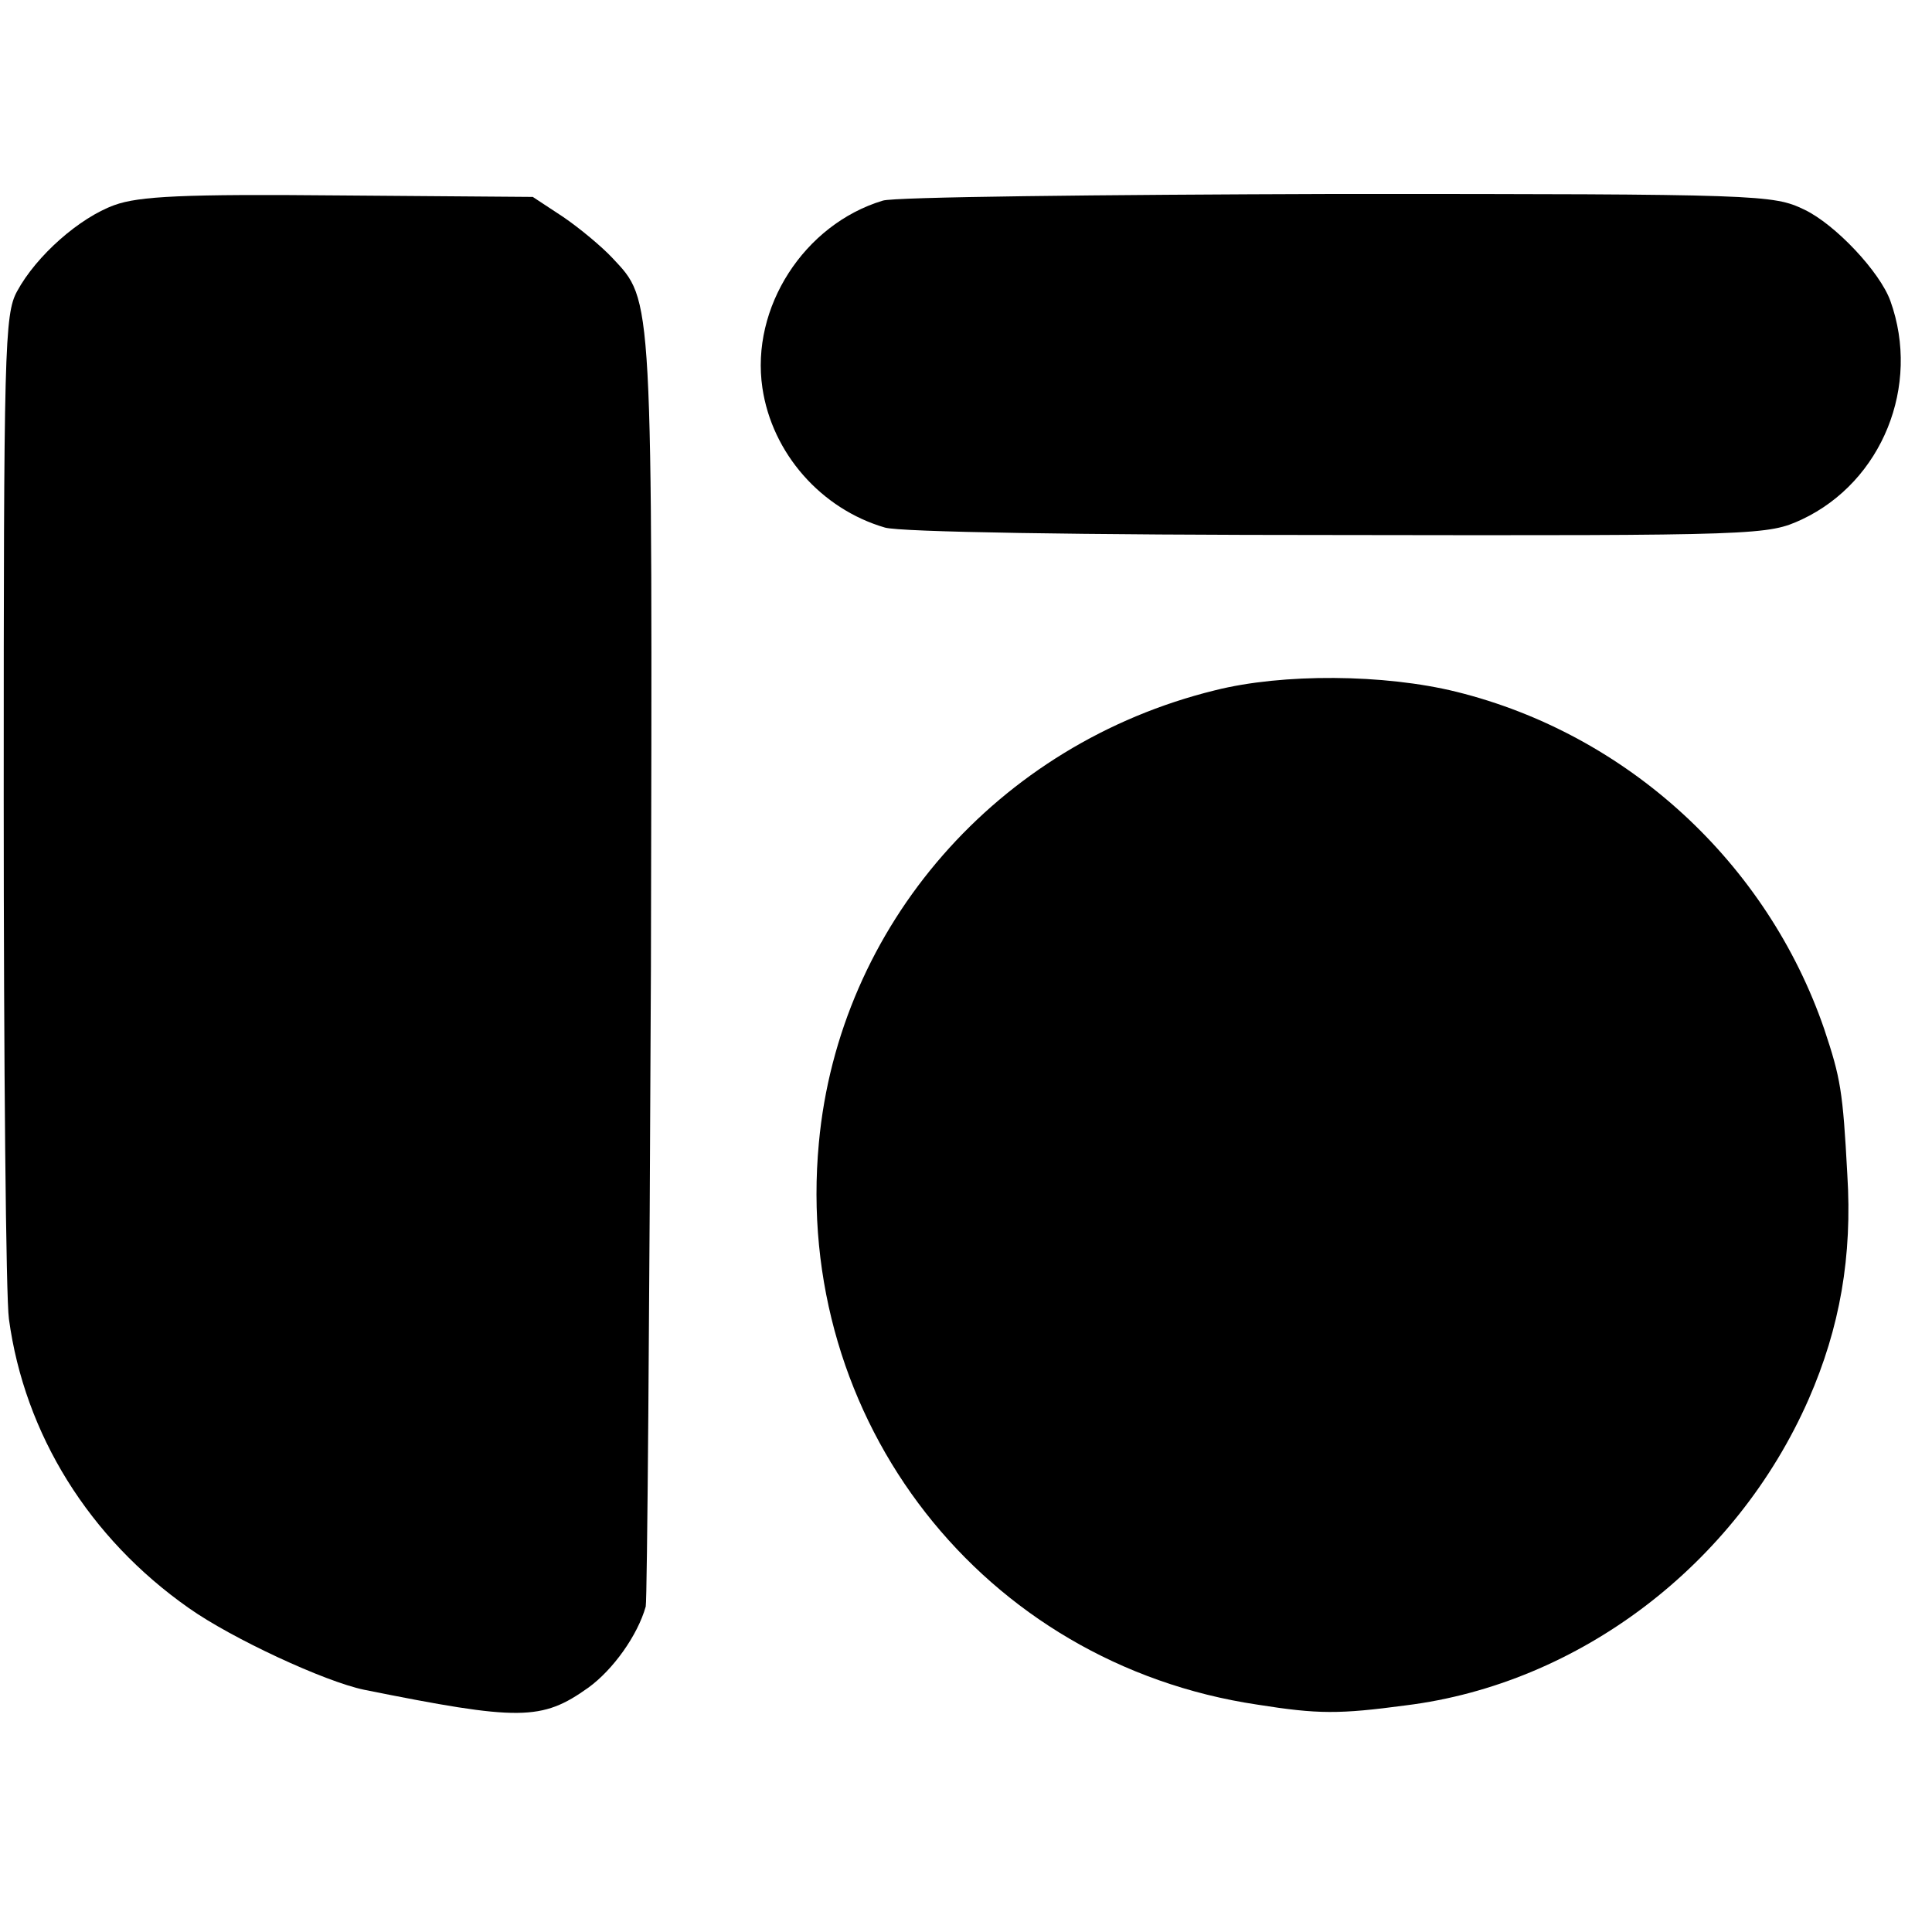 <?xml version="1.0" standalone="no"?>
<!DOCTYPE svg PUBLIC "-//W3C//DTD SVG 20010904//EN"
 "http://www.w3.org/TR/2001/REC-SVG-20010904/DTD/svg10.dtd">
<svg version="1.0" xmlns="http://www.w3.org/2000/svg"
 width="260pt" height="260pt" viewBox="0 0 260 260"
 preserveAspectRatio="xMidYMid meet">
<g transform="translate(0,260) scale(0.1,-0.1)"
fill="#000000" stroke="none">
<path d="M154 2324 c-47 -17 -105 -68 -131 -116 -17 -31 -18 -76 -18 -683 0
-357 3 -672 7 -700 21 -155 108 -295 242 -389 58 -41 183 -99 236 -110 209
-42 239 -42 302 3 33 24 66 70 77 109 2 10 5 397 7 861 2 914 3 895 -52 954
-14 15 -44 40 -66 55 l-41 27 -261 2 c-209 2 -269 -1 -302 -13z"/>
<path d="M1188 2330 c-106 -32 -178 -144 -162 -252 13 -88 79 -163 165 -188
21 -6 258 -10 611 -10 570 -1 577 0 623 21 108 51 160 180 119 294 -14 39 -74
103 -116 123 -42 20 -57 21 -628 21 -322 -1 -597 -4 -612 -9z"/>
<path d="M1635 1671 c-293 -72 -506 -317 -533 -609 -35 -374 221 -701 590
-756 82 -13 110 -13 200 -1 233 29 444 189 542 412 42 96 59 192 52 303 -6
112 -9 129 -31 195 -77 224 -265 397 -495 454 -97 24 -234 25 -325 2z"/>
</g>
</svg>
